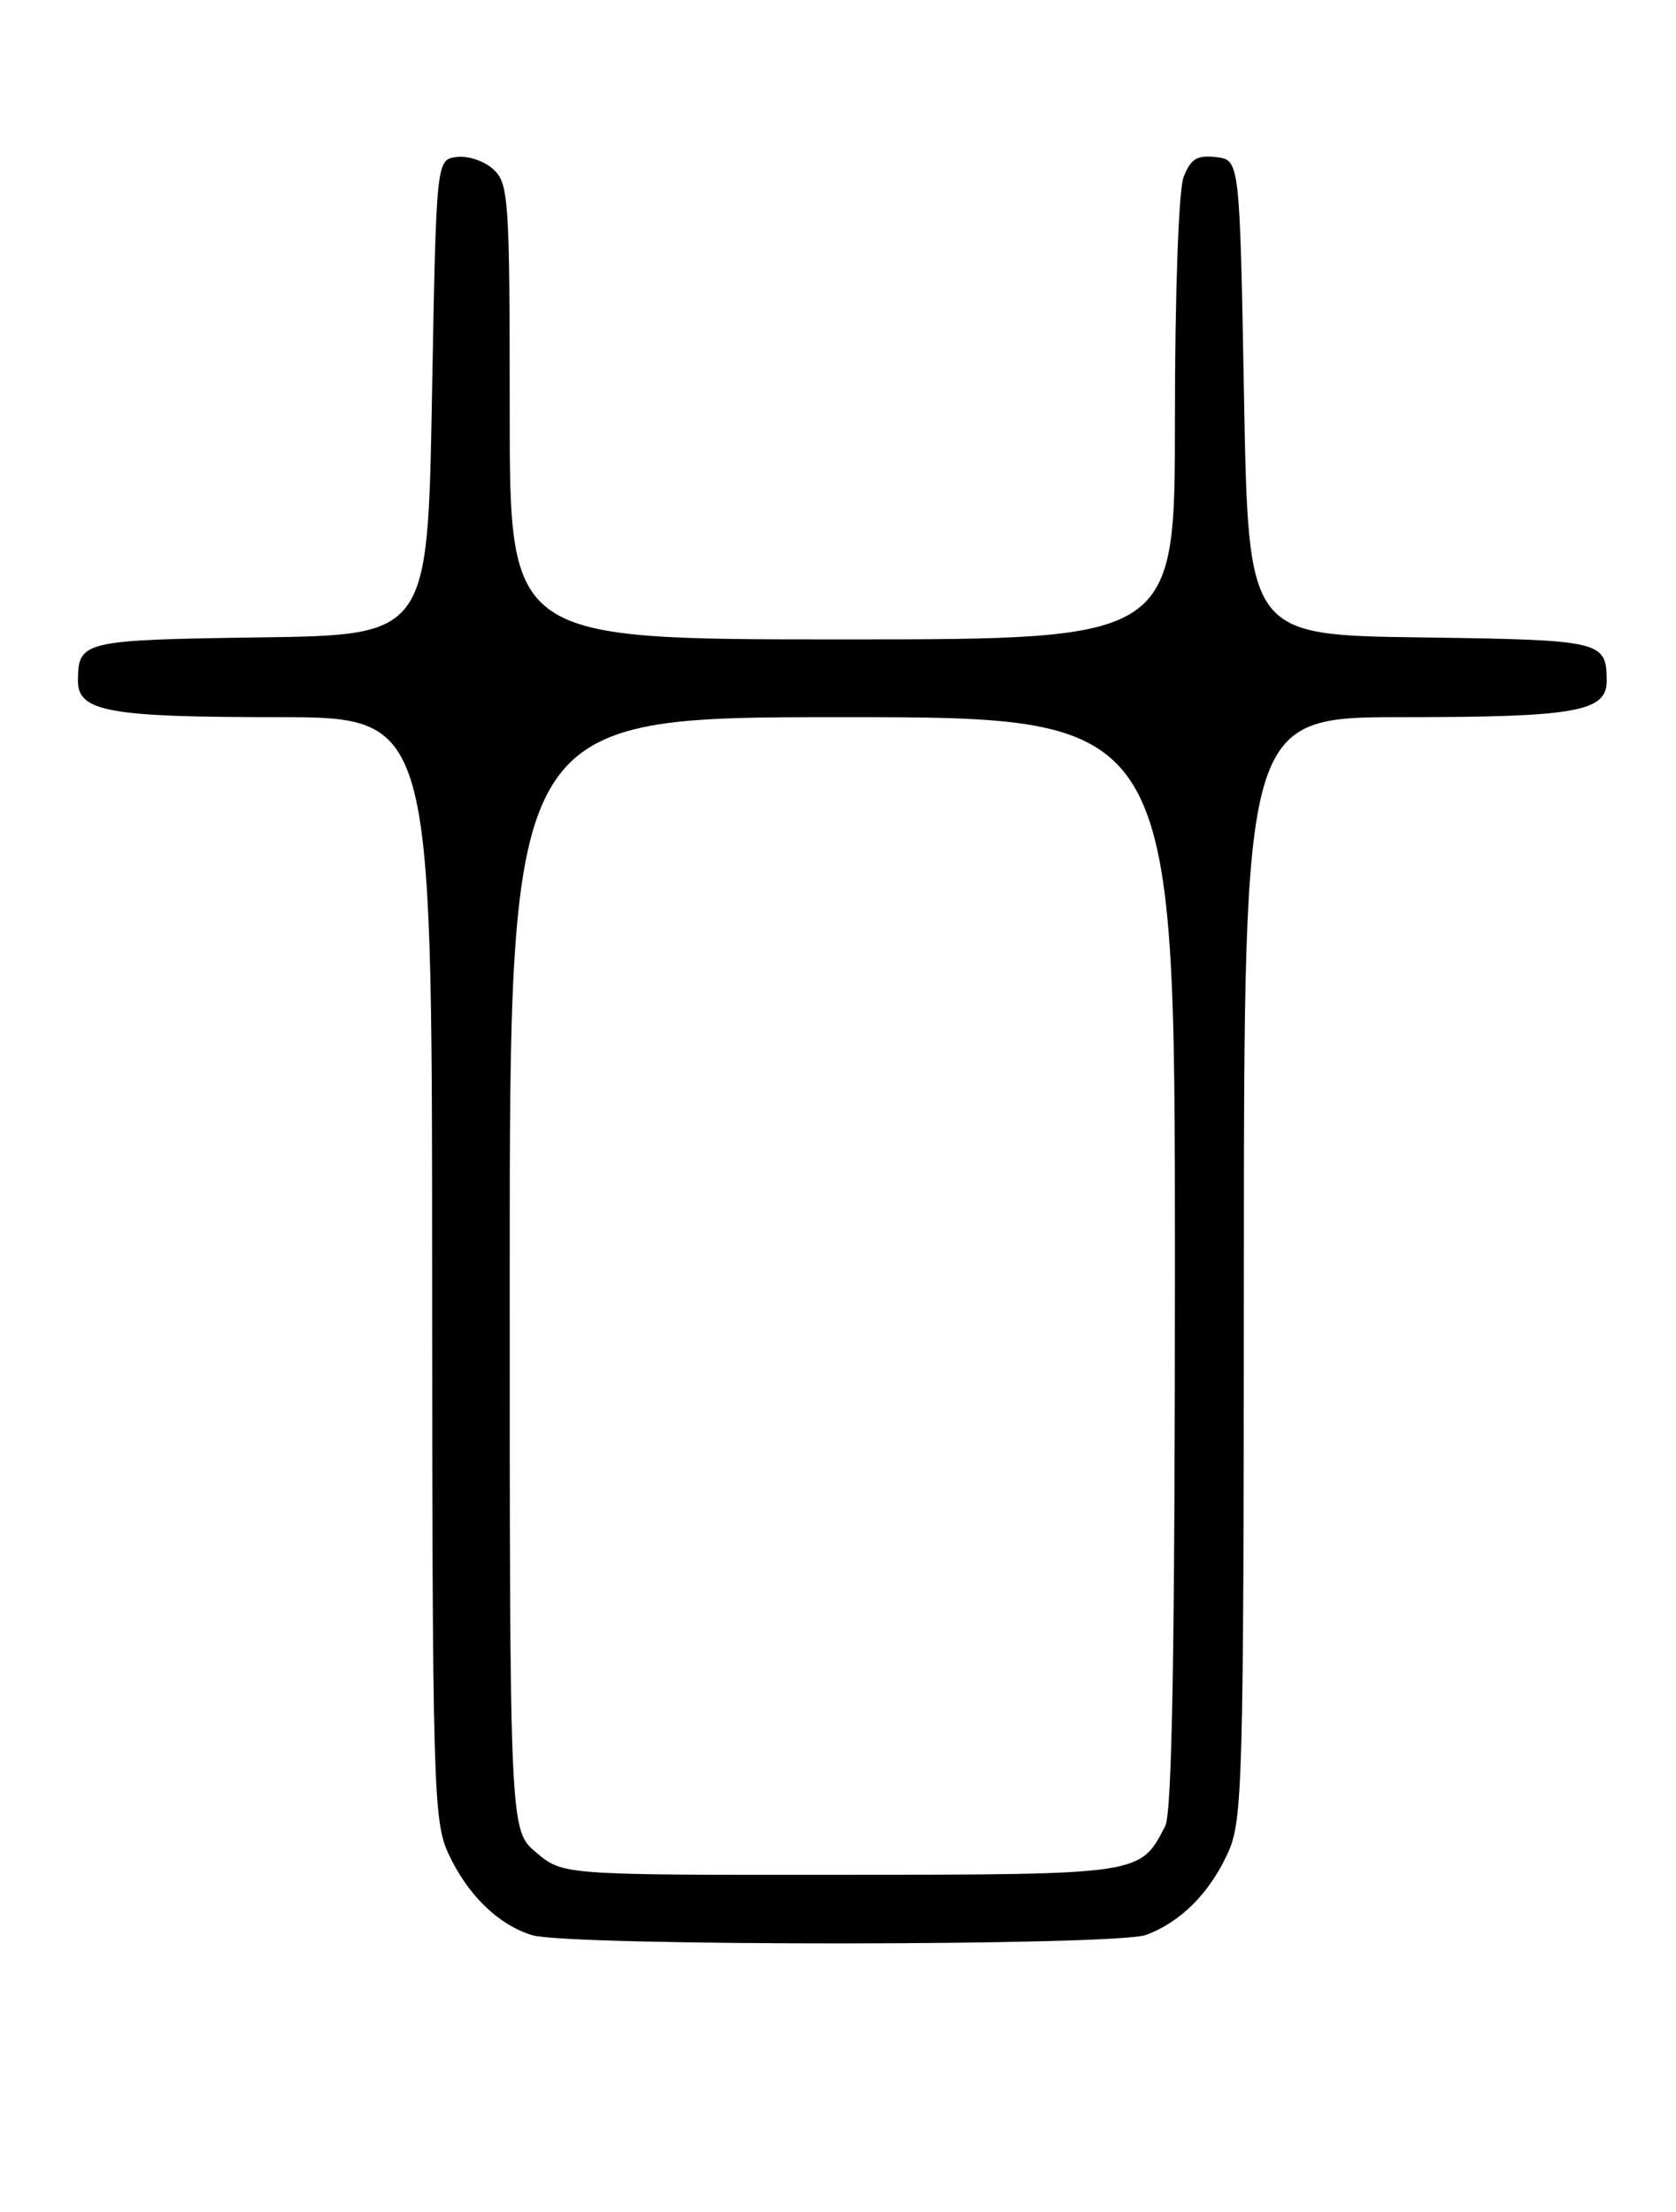 <?xml version="1.0" encoding="UTF-8" standalone="no"?>
<!DOCTYPE svg PUBLIC "-//W3C//DTD SVG 1.1//EN" "http://www.w3.org/Graphics/SVG/1.1/DTD/svg11.dtd" >
<svg xmlns="http://www.w3.org/2000/svg" xmlns:xlink="http://www.w3.org/1999/xlink" version="1.1" viewBox="0 0 194 256">
 <g >
 <path fill="currentColor"
d=" M 132.68 223.93 C 136.69 222.42 139.97 219.13 142.11 214.50 C 143.84 210.75 143.96 206.59 143.98 146.75 C 144.00 83.00 144.00 83.00 162.43 83.00 C 182.44 83.00 186.01 82.36 185.98 78.77 C 185.95 74.17 185.46 74.06 164.45 73.77 C 144.50 73.50 144.50 73.50 144.00 46.00 C 143.50 18.50 143.50 18.50 140.75 18.18 C 138.56 17.93 137.80 18.40 137.00 20.50 C 136.43 22.00 136.00 34.02 136.00 48.57 C 136.00 74.00 136.00 74.00 97.50 74.00 C 59.00 74.00 59.00 74.00 59.00 47.65 C 59.00 22.96 58.88 21.20 57.08 19.57 C 56.03 18.62 54.12 17.99 52.83 18.17 C 50.50 18.50 50.50 18.50 50.00 46.00 C 49.50 73.50 49.50 73.50 30.05 73.77 C 9.57 74.06 9.05 74.18 9.02 78.77 C 8.99 82.35 12.55 83.00 32.07 83.00 C 50.00 83.00 50.00 83.00 50.02 146.75 C 50.04 206.59 50.16 210.75 51.89 214.50 C 54.10 219.29 57.70 222.79 61.62 223.97 C 65.93 225.25 129.27 225.23 132.68 223.93 Z  M 62.08 214.41 C 59.00 211.82 59.00 211.82 59.00 147.41 C 59.00 83.00 59.00 83.00 97.50 83.00 C 136.00 83.00 136.00 83.00 136.00 146.07 C 136.00 190.54 135.67 209.78 134.88 211.32 C 131.98 216.99 132.21 216.95 97.33 216.98 C 65.15 217.00 65.15 217.00 62.08 214.41 Z "/>
</g>
</svg>